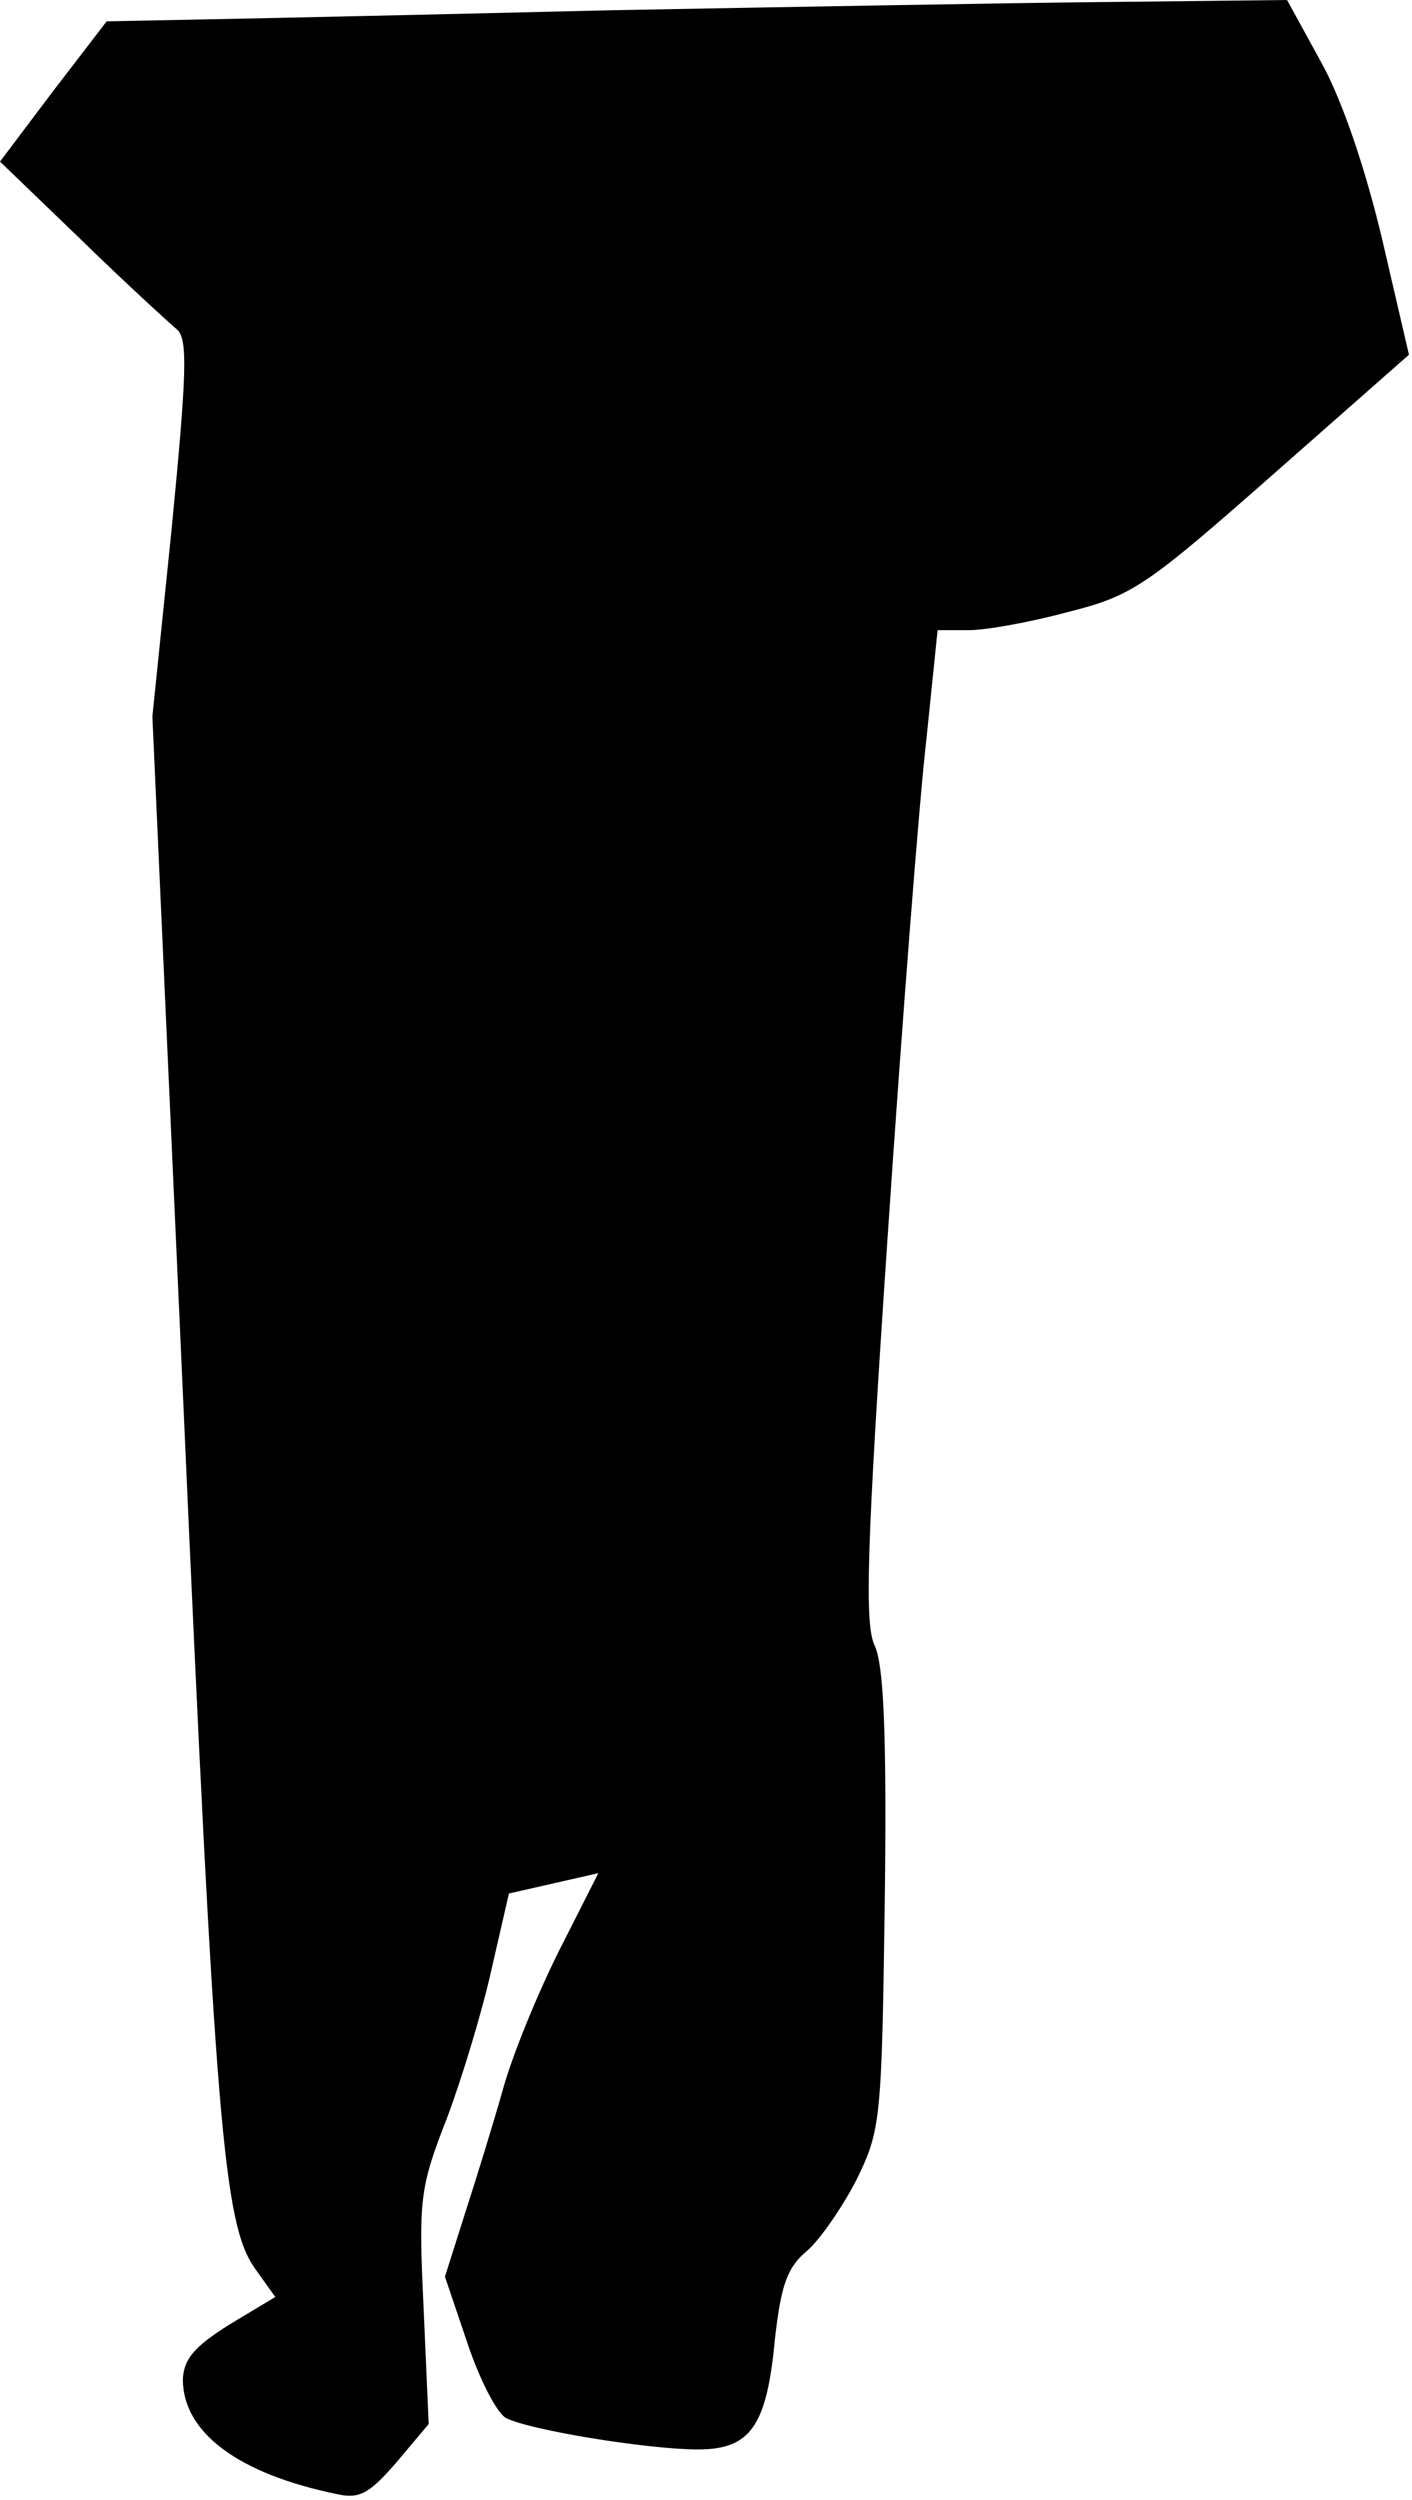 <?xml version="1.0" standalone="no"?>
<!DOCTYPE svg PUBLIC "-//W3C//DTD SVG 20010904//EN"
 "http://www.w3.org/TR/2001/REC-SVG-20010904/DTD/svg10.dtd">
<svg version="1.0" xmlns="http://www.w3.org/2000/svg"
 width="139pt" height="246pt" viewBox="0 0 139 246"
 preserveAspectRatio="xMidYMid meet">
<g transform="translate(0,246) scale(0.1,-0.1)"
fill="#000000" stroke="none">
<path fill="#000000" stroke="none" d="M605 2450 c-165 -4 -345 -8 -400 -9
l-100 -2 -53 -69 -52 -69 80 -77 c44 -43 87 -82 94 -88 11 -9 10 -42 -5 -196
l-19 -185 30 -665 c32 -724 40 -818 71 -862 l20 -28 -45 -27 c-35 -22 -45 -34
-46 -54 0 -52 54 -93 152 -113 22 -5 32 1 58 31 l32 38 -5 114 c-5 107 -4 118
23 187 15 40 35 106 44 147 l17 74 44 10 44 10 -39 -77 c-21 -42 -46 -103 -55
-136 -9 -32 -26 -87 -37 -121 l-20 -63 22 -65 c12 -36 29 -69 38 -74 23 -12
140 -31 189 -31 52 0 68 23 76 110 6 52 12 69 31 85 13 11 35 43 49 70 24 49
25 58 28 275 2 164 -1 232 -10 251 -10 21 -8 95 13 405 14 208 31 427 38 487
l11 107 31 0 c17 0 61 8 98 18 63 16 76 25 201 135 l134 118 -26 112 c-16 68
-39 137 -60 175 l-34 62 -181 -2 c-100 -1 -316 -5 -481 -8z"/>
</g>
</svg>
